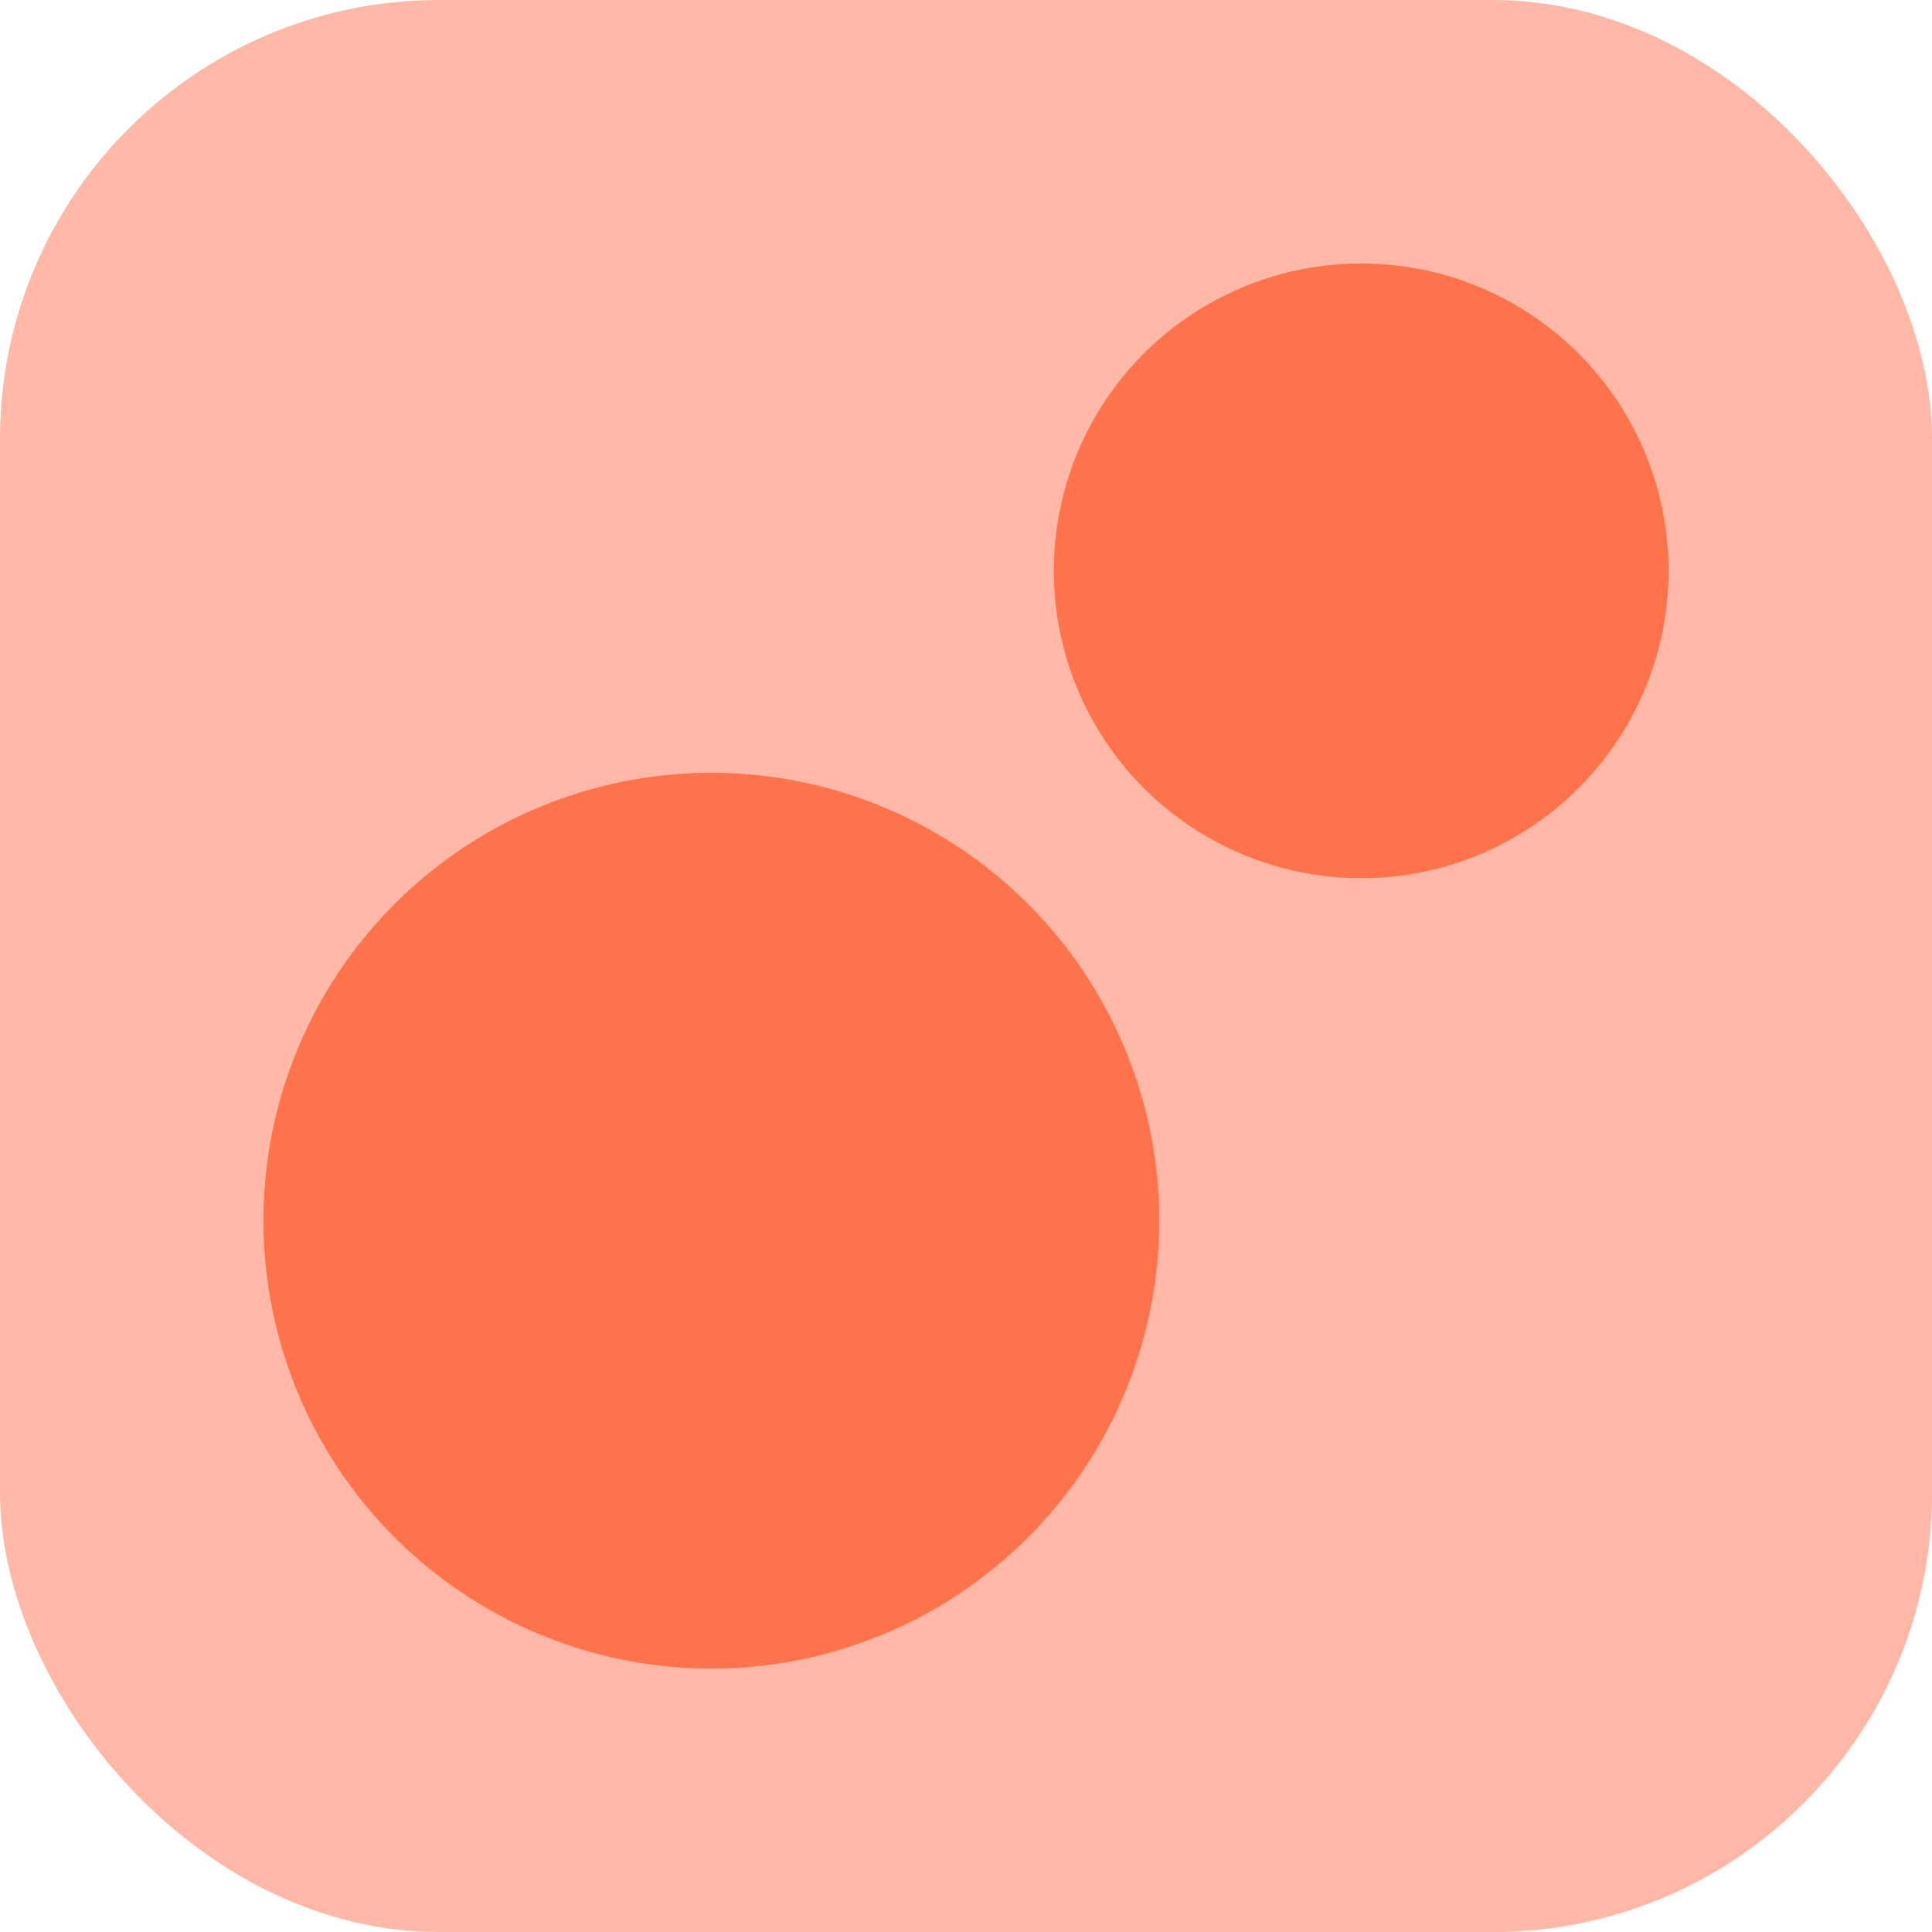 <svg width="110" height="110" viewBox="0 0 110 110" fill="none" xmlns="http://www.w3.org/2000/svg">
<rect opacity="0.5" width="110" height="110" rx="25" fill="#FE724C"/>
<circle r="17.5" transform="matrix(-1 0 0 1 77.5 32.5)" fill="#FE724C"/>
<circle r="25.5" transform="matrix(-1 0 0 1 40.5 69.5)" fill="#FE724C"/>
</svg>
